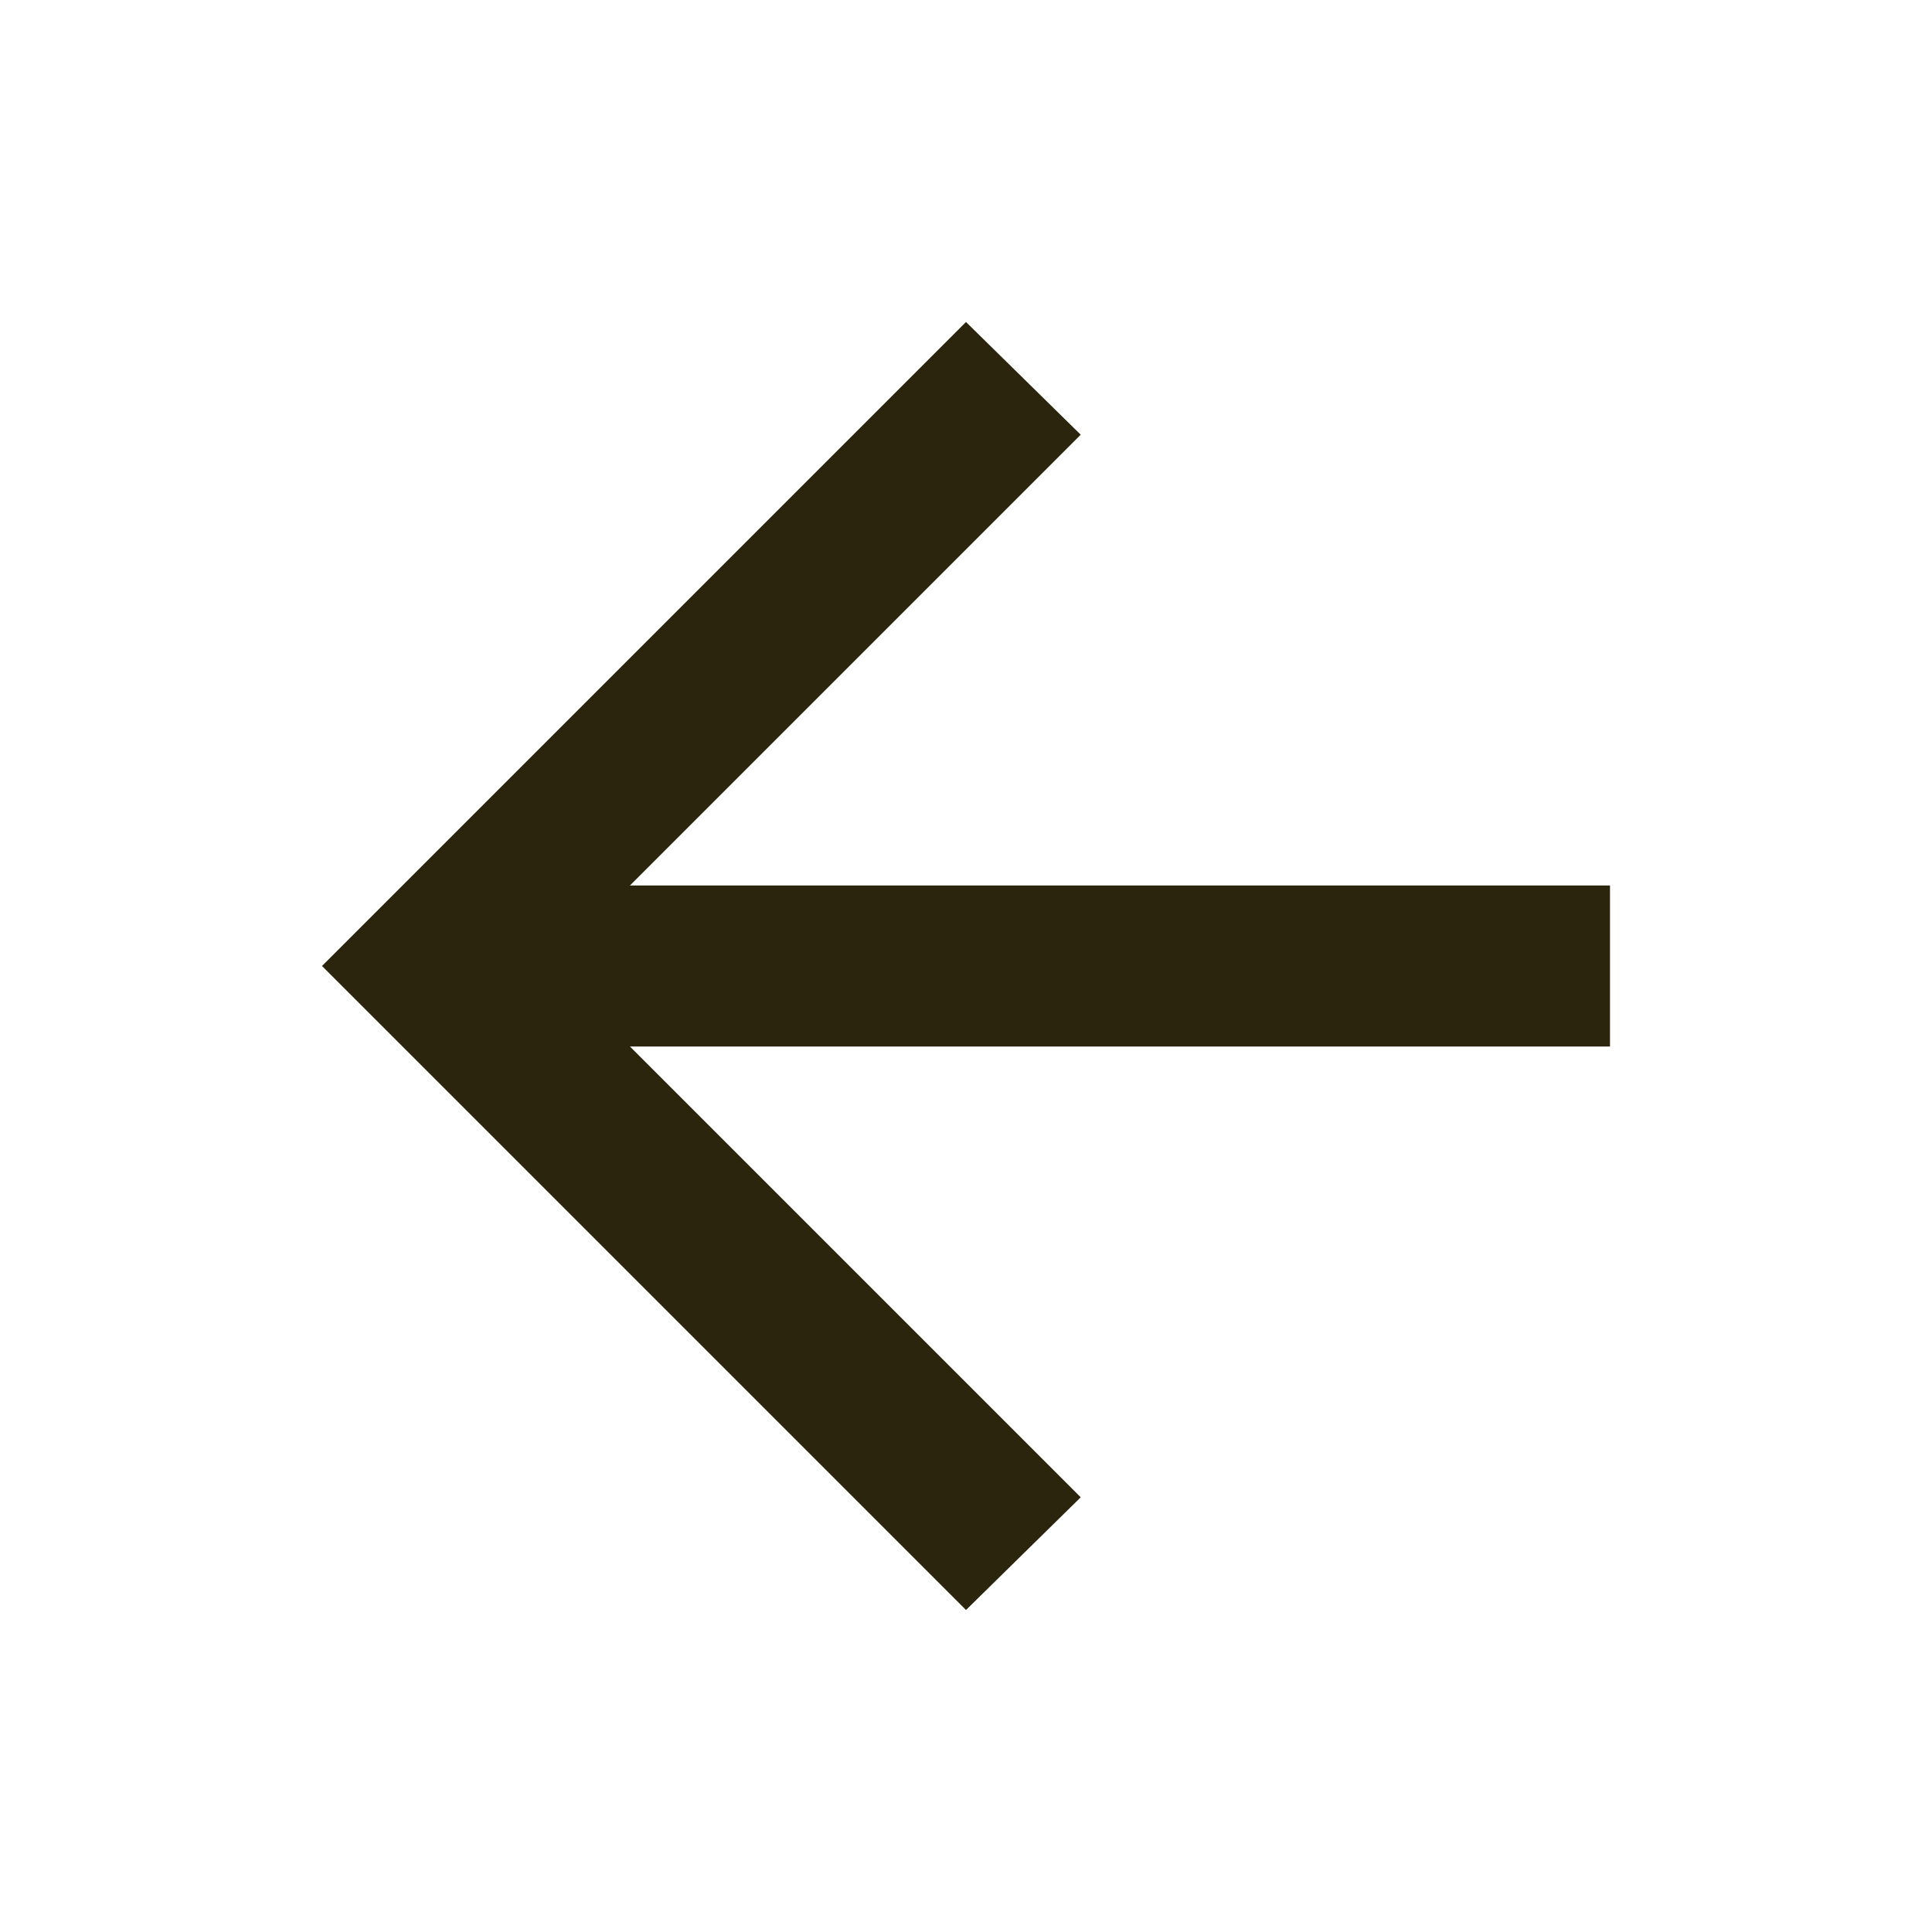 <svg width="21" height="21" viewBox="0 0 21 21" fill="none" xmlns="http://www.w3.org/2000/svg">
<path d="M3.5 10.5L10.5 17.5L11.747 16.275L6.847 11.375H17.5V9.625H6.847L11.747 4.725L10.5 3.5L3.5 10.5Z" fill="#2B250D"/>
</svg>
